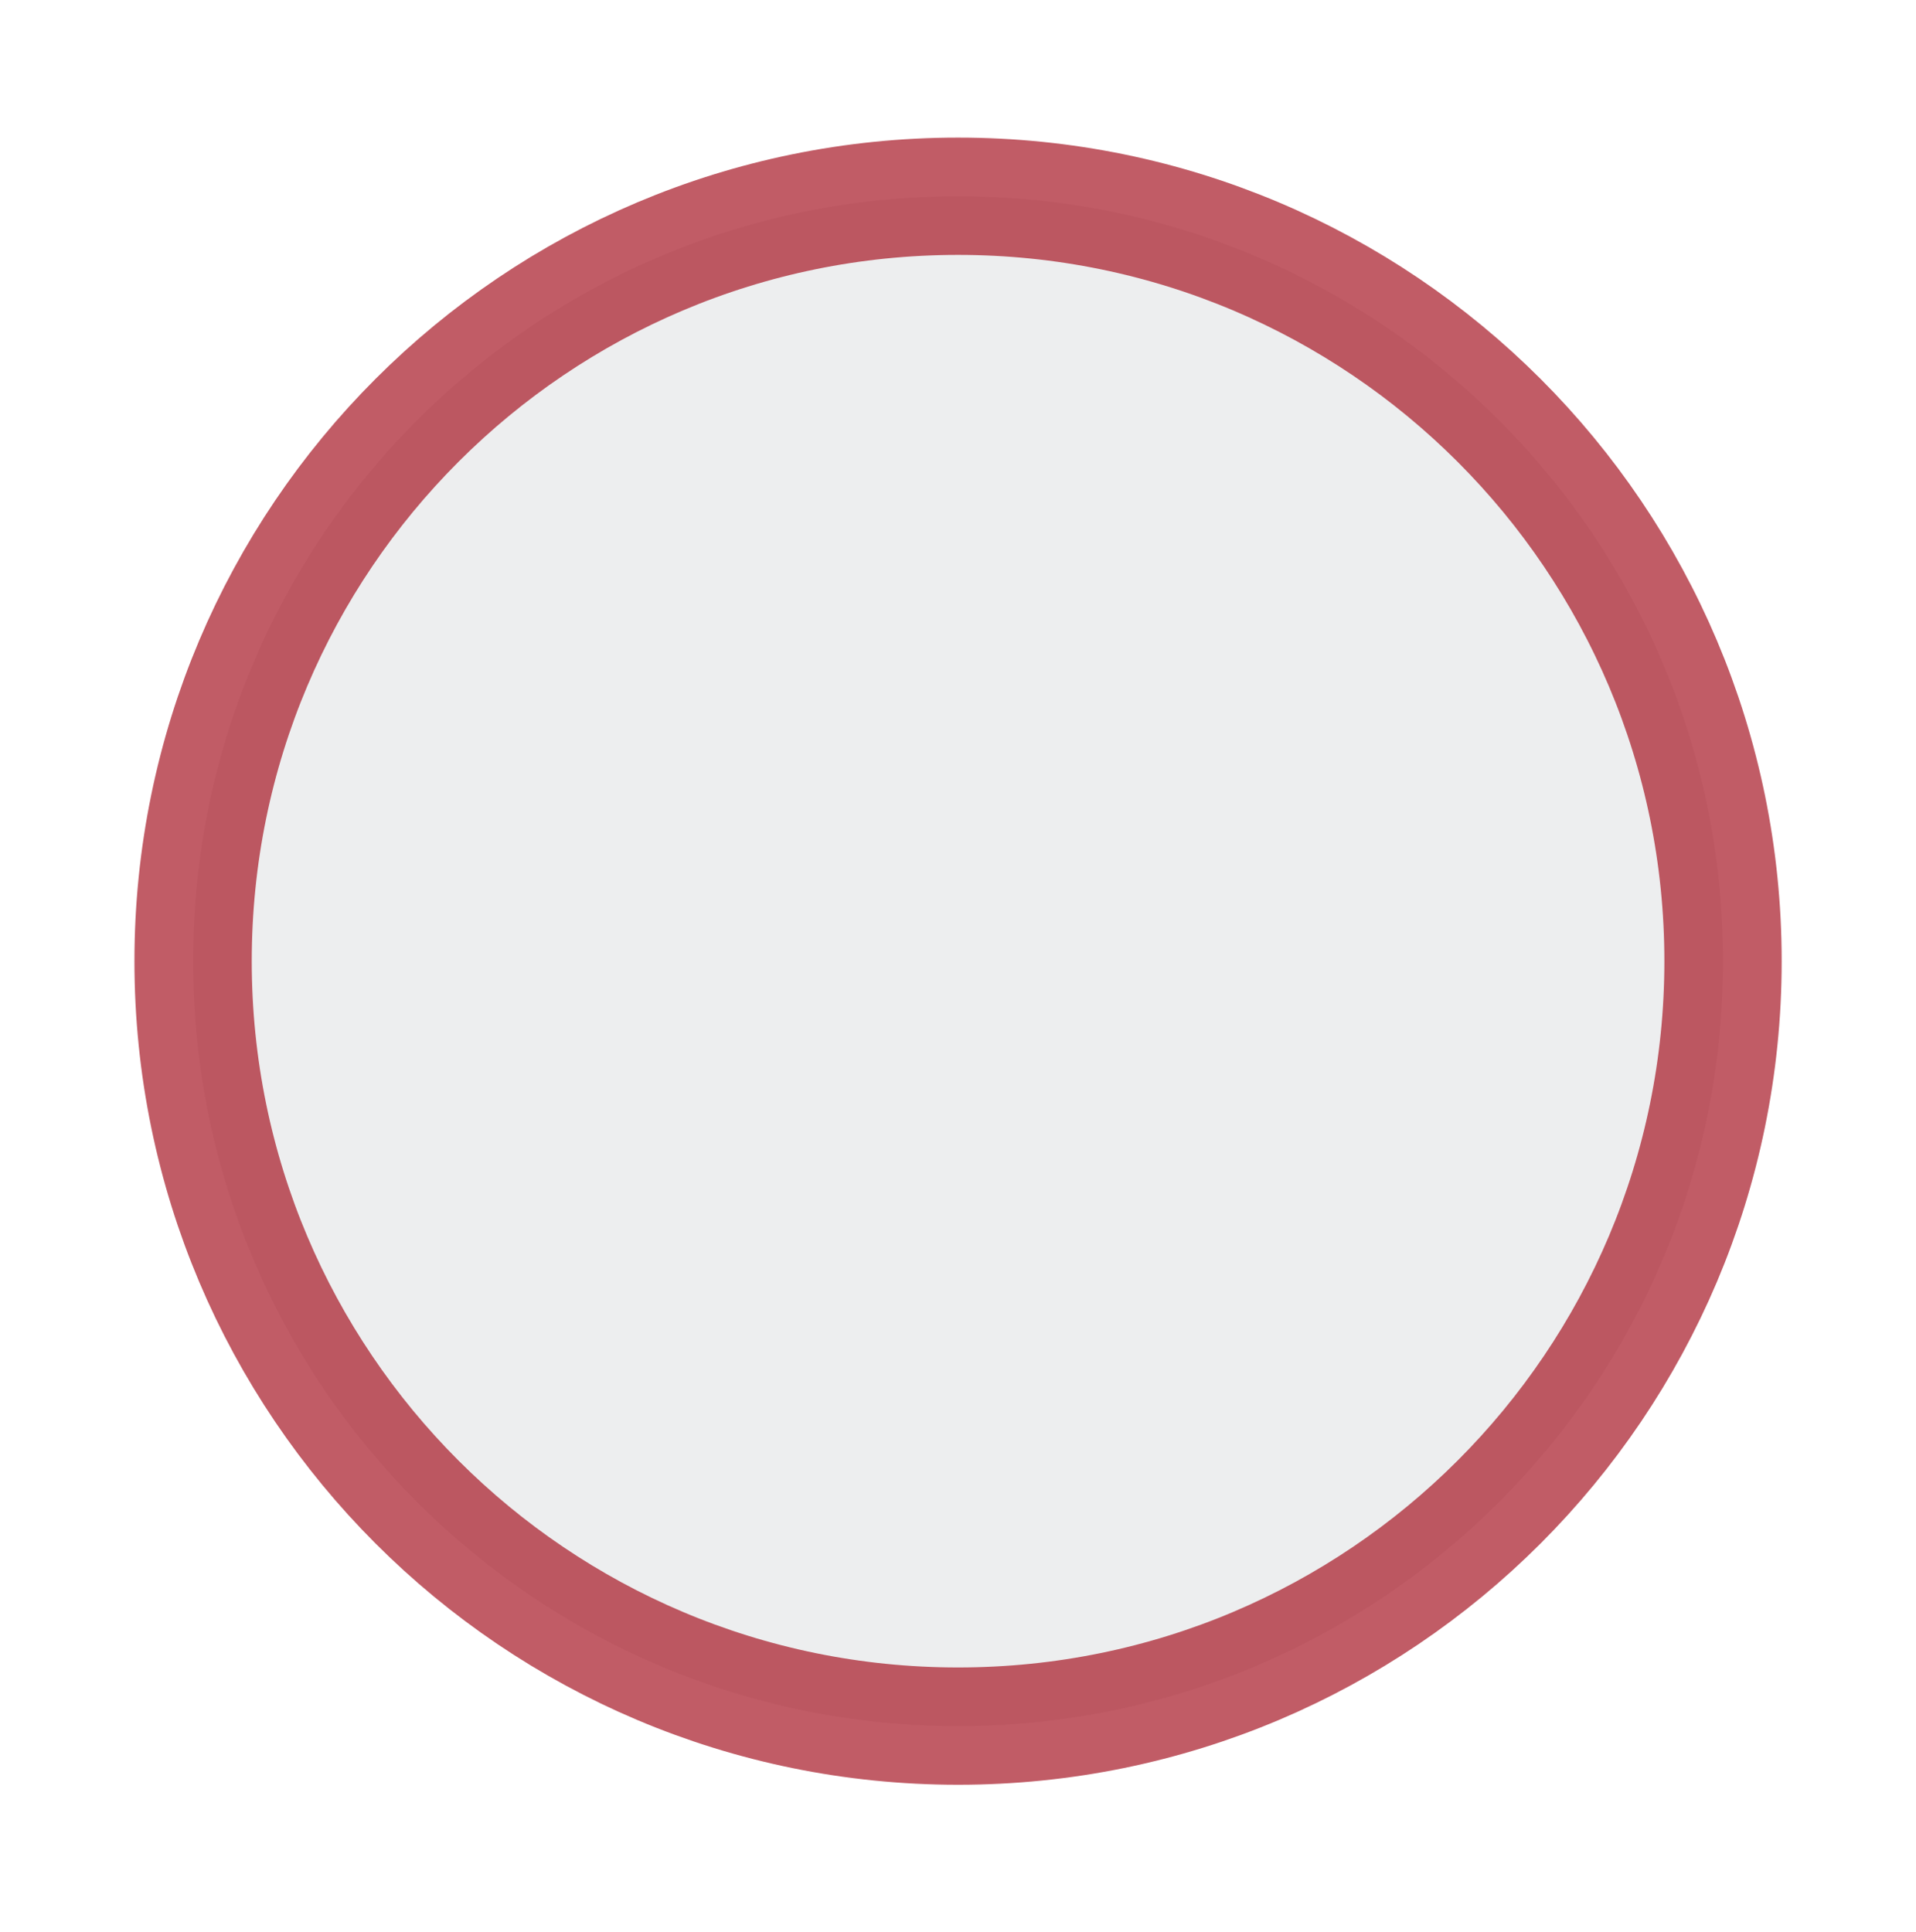 <?xml version="1.0" encoding="utf-8"?>
<!-- Generator: Adobe Illustrator 16.0.0, SVG Export Plug-In . SVG Version: 6.00 Build 0)  -->
<!DOCTYPE svg PUBLIC "-//W3C//DTD SVG 1.0//EN" "http://www.w3.org/TR/2001/REC-SVG-20010904/DTD/svg10.dtd">
<svg version="1.0" xmlns="http://www.w3.org/2000/svg" xmlns:xlink="http://www.w3.org/1999/xlink" x="0px" y="0px"
	 width="16.333px" height="16.469px" viewBox="0 0 16.333 16.469" enable-background="new 0 0 16.333 16.469" xml:space="preserve">
<g id="Layer_1">
</g>
<g id="Layer_2">
	<path opacity="0.7" fill="#E6E7E8" stroke="#A71825" stroke-miterlimit="10" d="M14.688,8.194c0,3.602-2.918,6.521-6.521,6.521l0,0
		c-3.603,0-6.521-2.919-6.521-6.521l0,0c0-3.602,2.918-6.521,6.521-6.521l0,0C11.77,1.673,14.688,4.593,14.688,8.194L14.688,8.194z"
		/>
</g>
</svg>
